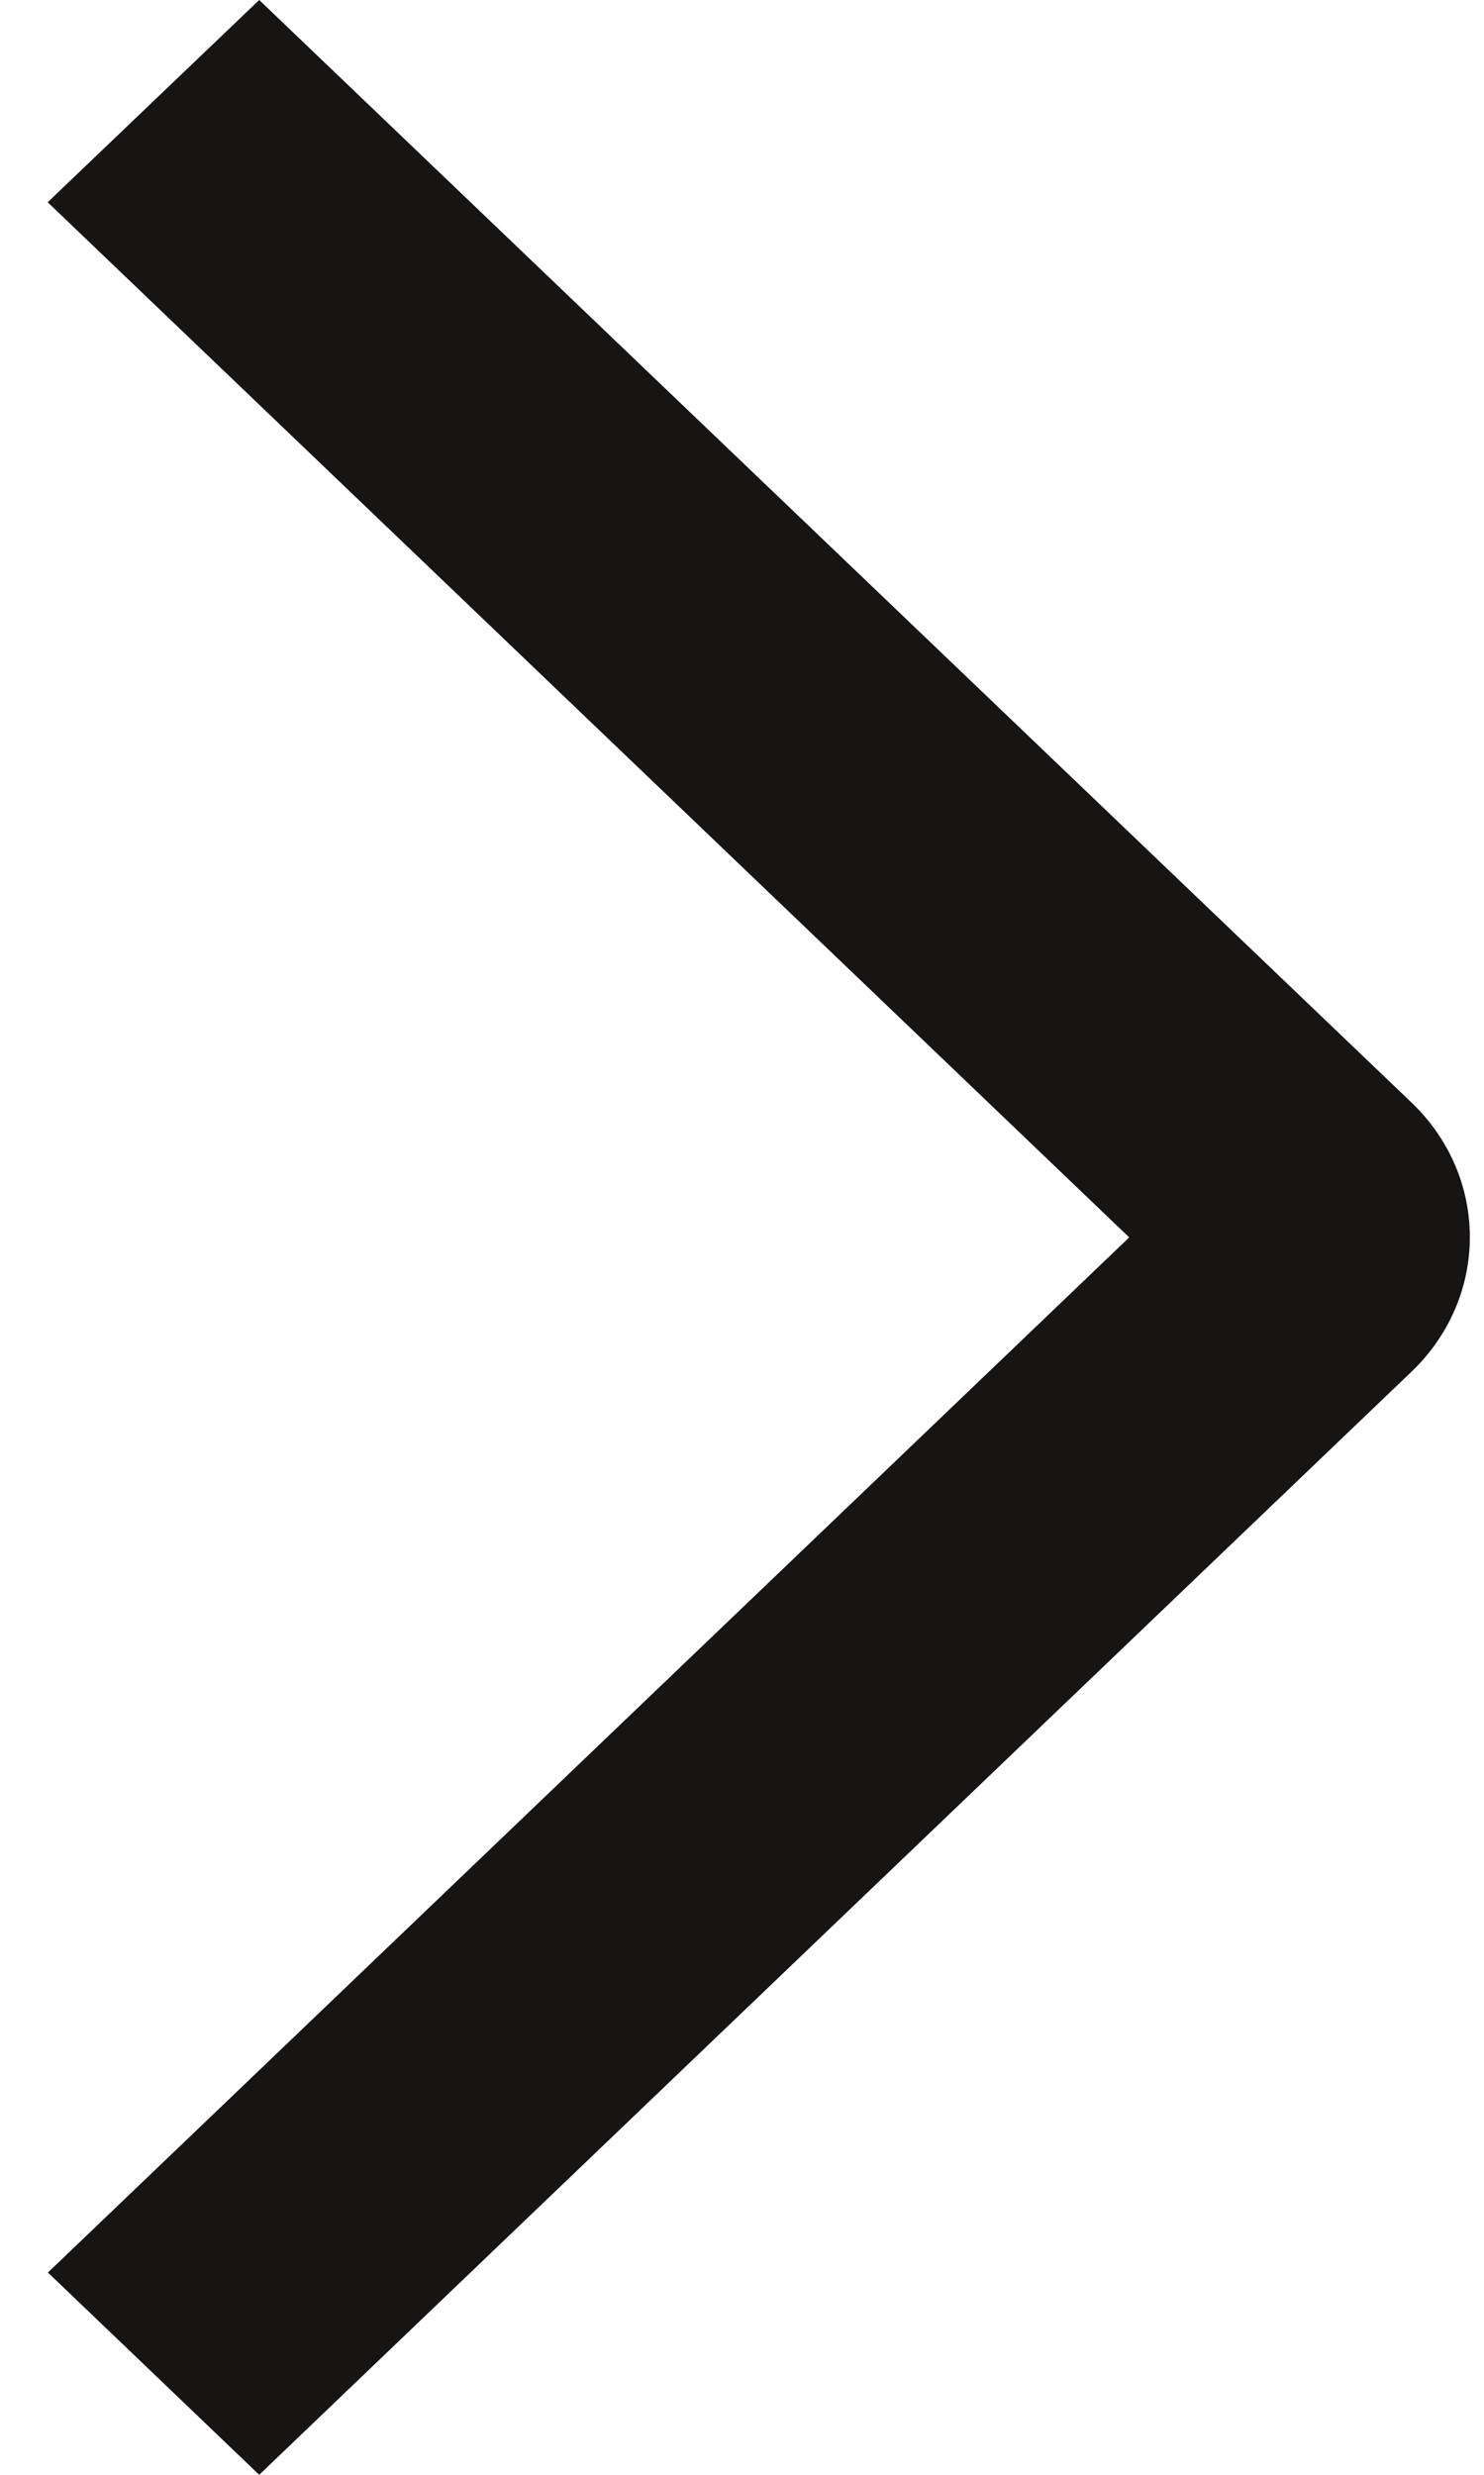 <svg width="24" height="40" viewBox="0 0 24 40" fill="none" xmlns="http://www.w3.org/2000/svg">
<path d="M0.771 3.269L4.192 0L22.824 17.817C23.124 18.102 23.363 18.442 23.525 18.815C23.688 19.189 23.771 19.59 23.771 19.995C23.771 20.4 23.688 20.801 23.525 21.175C23.363 21.549 23.124 21.889 22.824 22.174L4.192 40L0.775 36.731L18.262 20L0.771 3.269Z" fill="#171414"/>
</svg>
